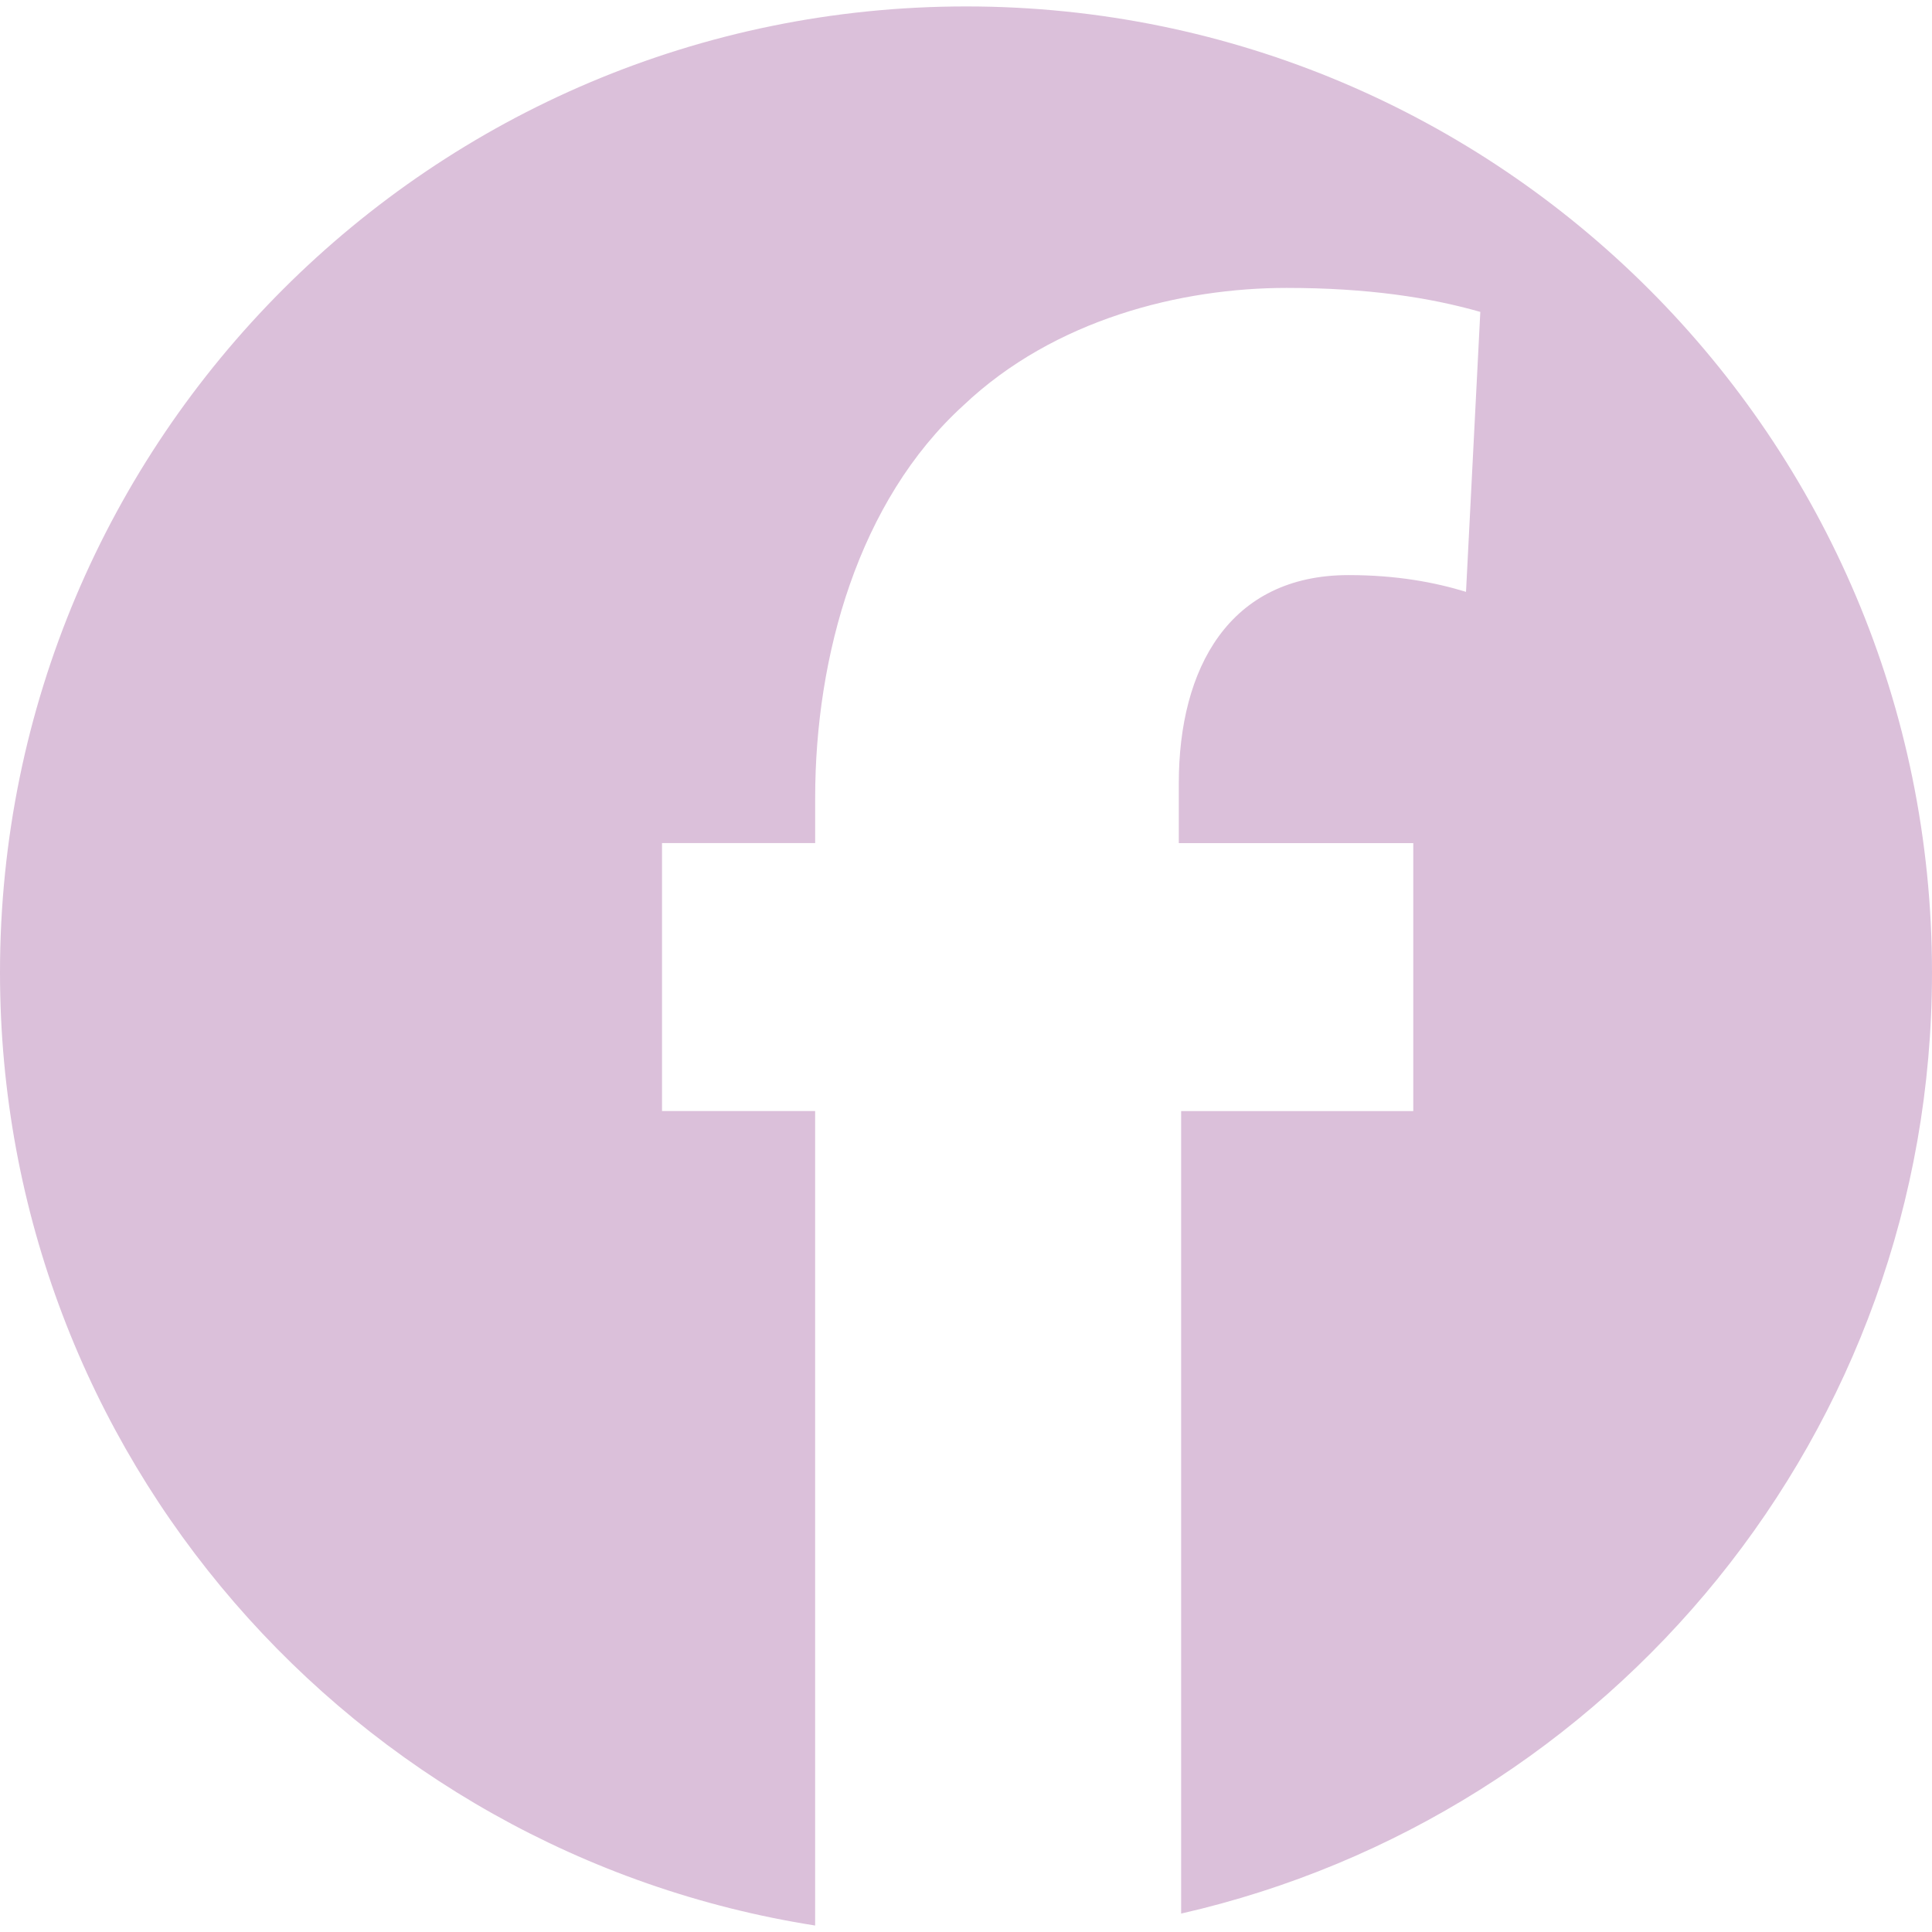 <?xml version="1.0"?>
<svg xmlns="http://www.w3.org/2000/svg" xmlns:xlink="http://www.w3.org/1999/xlink" id="Capa_1" style="enable-background:new 0 0 42.054 42.054;" viewBox="0 0 42.054 42.054" x="0px" y="0px" width="512px" height="512px" version="1.1" xml:space="preserve"><g><g>
	<path class="active-path" d="M 42.054 21.168 c 0 10.001 -6.987 18.354 -16.344 20.485 V 24.185 h 5.053 v -5.833 h -5.104 V 17.05 c 0 -2.5 1.094 -4.532 3.697 -4.532 c 1.043 0 1.877 0.157 2.555 0.365 l 0.311 -6.094 c -1.094 -0.312 -2.445 -0.522 -4.217 -0.522 c -2.291 0 -5.053 0.68 -7.031 2.554 c -2.293 2.084 -3.23 5.469 -3.23 8.541 v 0.989 H 14.41 v 5.833 h 3.333 v 17.729 C 7.694 40.334 0 31.661 0 21.168 C 0 9.555 9.415 0.14 21.028 0.14 C 32.641 0.139 42.054 9.554 42.054 21.168 Z" data-original="#000000" data-old_color="#dbc0da" fill="#dbc0da"/>
</g></g> </svg>
